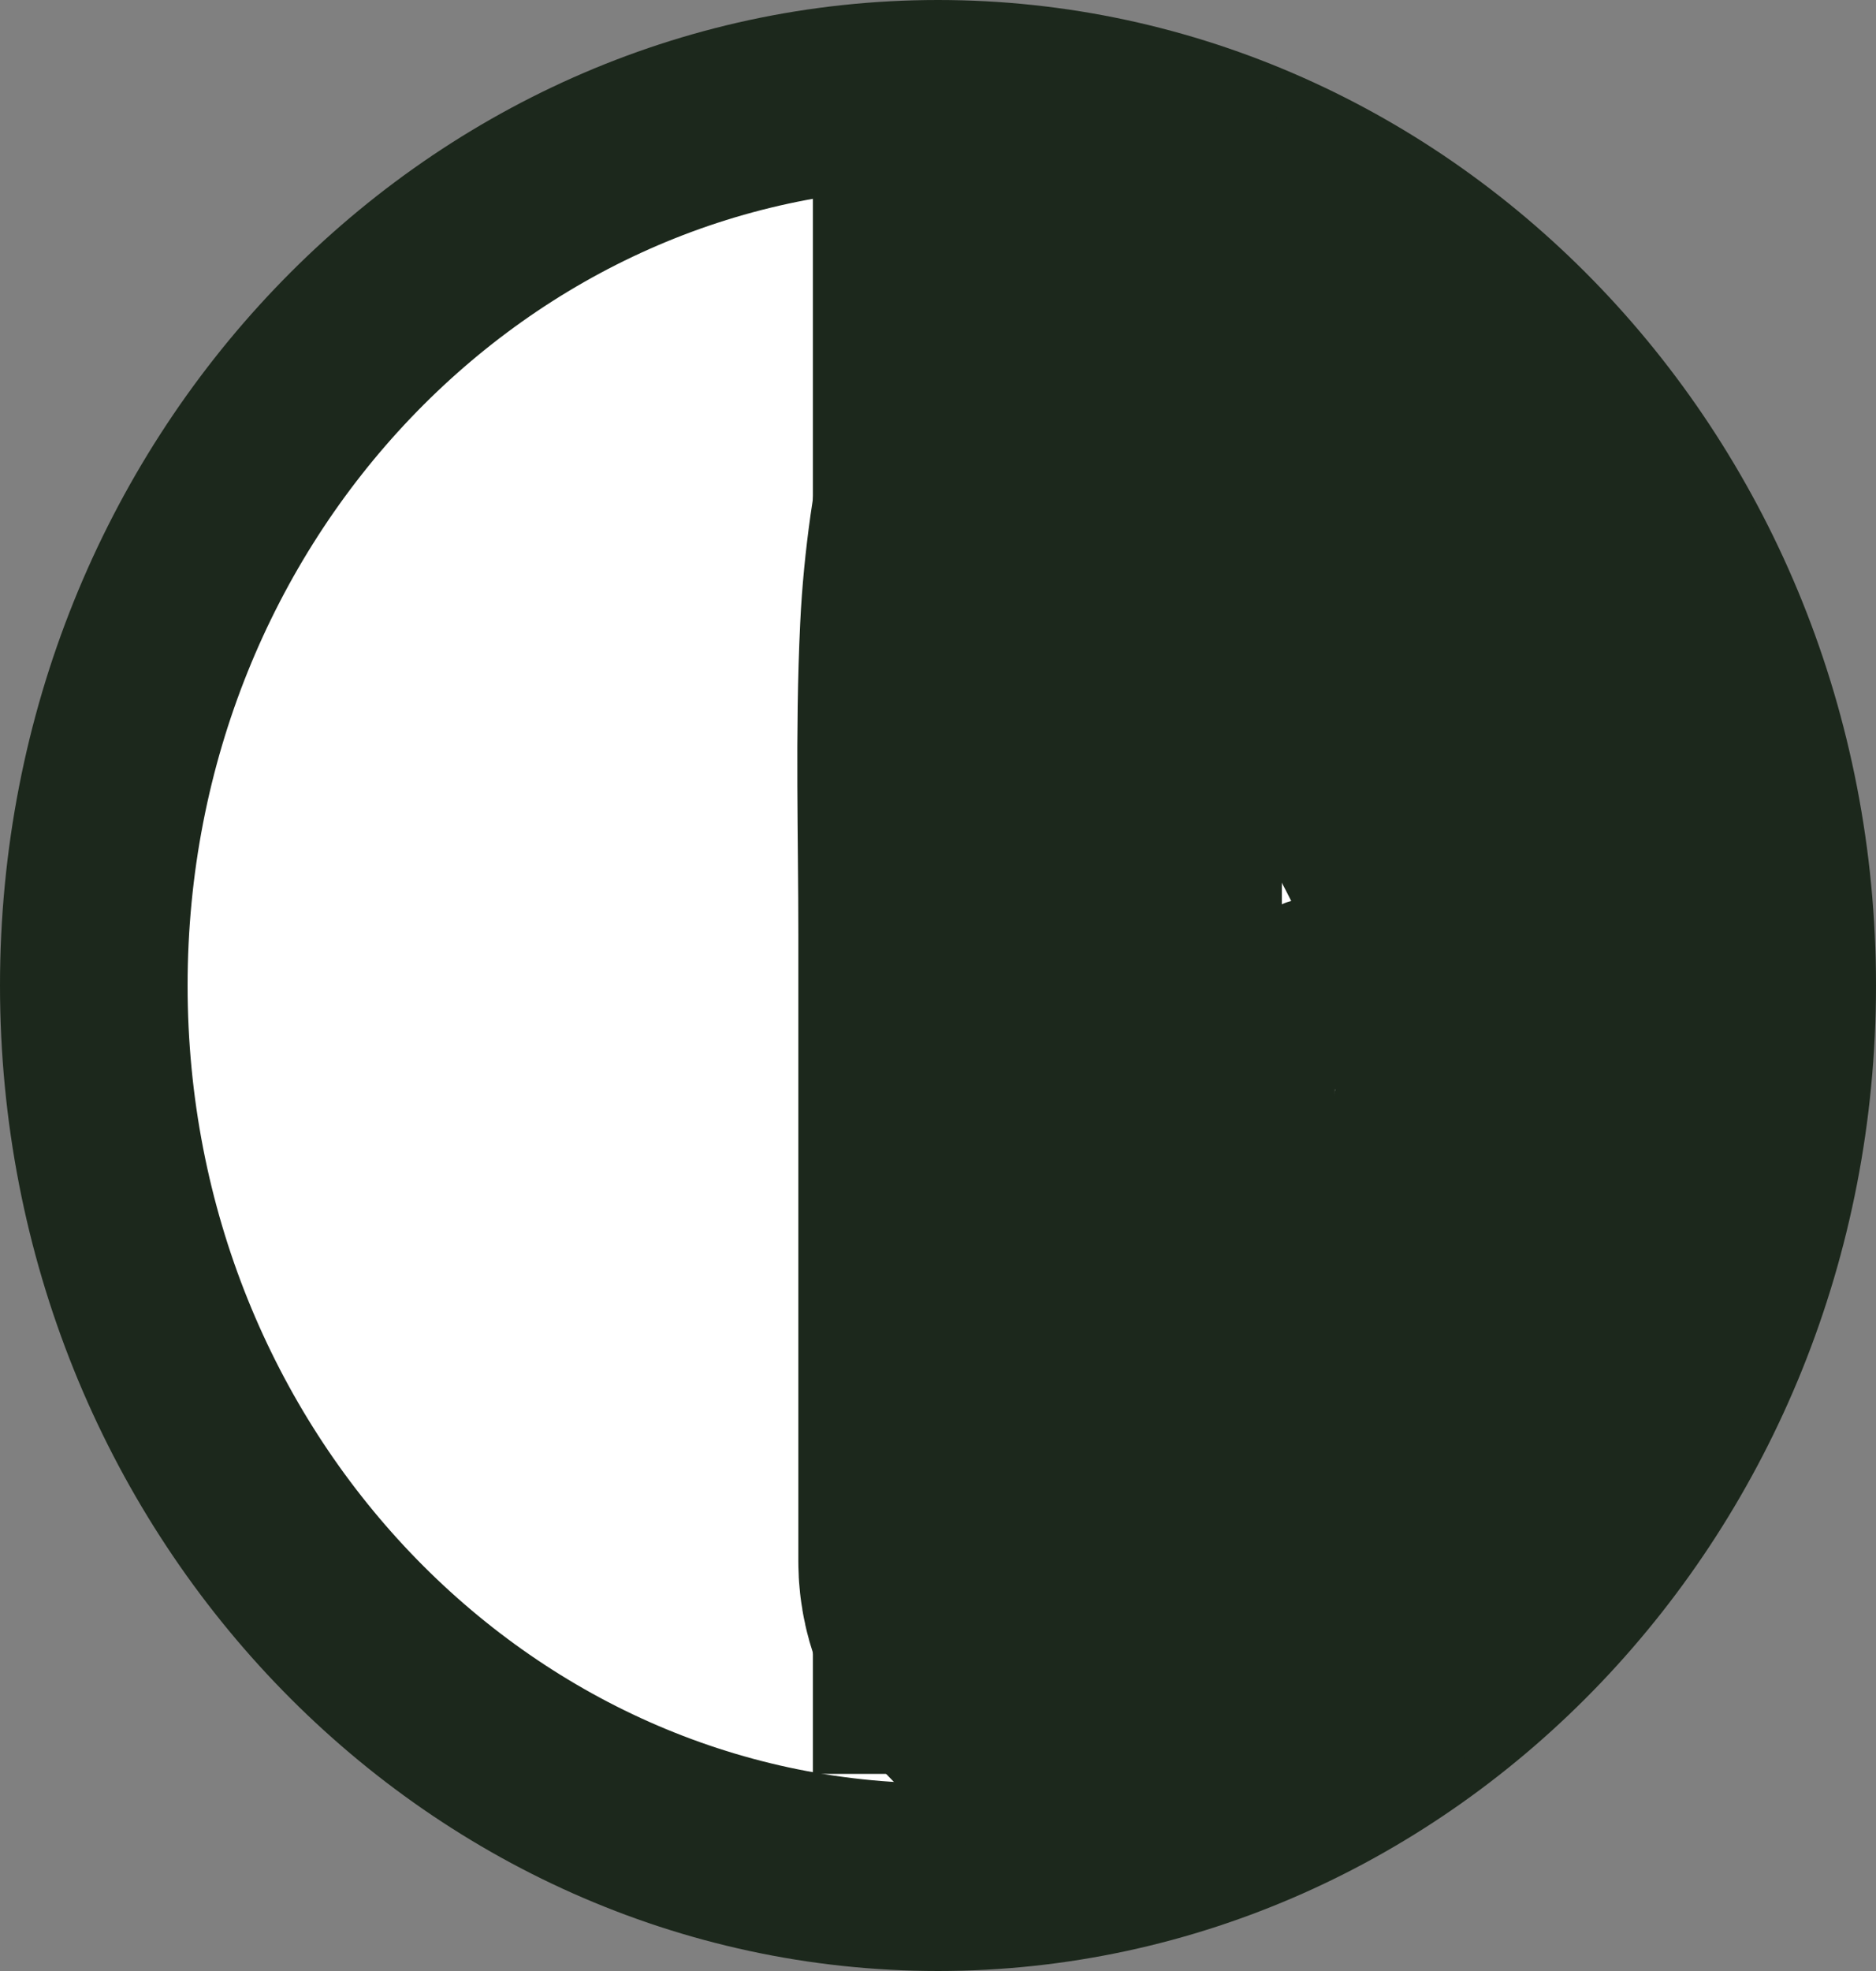 <svg width="20" height="21" viewBox="0 0 20 21" fill="none" xmlns="http://www.w3.org/2000/svg">
<rect x="0" y="0" width="20" height="21" fill="#808080" stroke="none"/>
<path d="M10 20C5.075 20 1 15.793 1 10.5C1 5.207 5.075 1 10 1C14.925 1 19 5.207 19 10.5C19 15.793 14.925 20 10 20Z" fill="white" stroke="#1C281C" stroke-width="2"/>
<path d="M11.693 3.15C11.405 4.342 11.087 5.515 11.028 6.76C10.977 7.821 11.011 8.892 11.011 9.955C11.011 11.316 11.011 12.676 11.011 14.037C11.011 14.902 11.011 15.767 11.011 16.633C11.011 17.028 11.362 17.276 11.606 17.5C12.295 18.132 12.993 17.831 13.597 17.213C14.363 16.431 15.187 15.801 15.836 14.853C16.138 14.413 16.375 14.018 16.507 13.469C16.684 12.733 16.645 11.934 16.853 11.211C17.245 9.855 16.763 8.064 16.442 6.773C16.207 5.825 15.317 5.084 14.636 4.579C14.36 4.374 14.014 4.41 13.738 4.272C13.392 4.101 13.1 3.807 12.764 3.609" stroke="#1C281C" stroke-width="5" stroke-linecap="round" stroke-linejoin="round"/>
<path d="M12.537 6.795C12.369 6.642 11.847 6.228 12.044 6.316C12.121 6.351 12.832 6.859 12.871 6.689C12.887 6.616 12.572 6.271 12.522 6.302C12.504 6.313 12.526 6.352 12.536 6.374C12.644 6.621 12.849 6.903 12.985 7.086C13.681 8.027 14.449 8.883 15.214 9.736C15.47 10.022 15.698 10.357 15.992 10.578C16.019 10.598 15.968 10.507 15.95 10.475C15.829 10.264 15.428 9.656 15.344 9.528C15.014 9.026 14.684 8.524 14.339 8.038C14.261 7.929 14.105 7.711 14.267 8.041C14.445 8.402 14.654 8.739 14.838 9.095C14.926 9.265 15.157 9.754 15.014 9.657C14.662 9.419 14.343 8.819 14.106 8.45C13.849 8.049 13.614 7.63 13.378 7.211C12.774 6.141 14.48 9.437 15.005 10.568C15.261 11.122 14.372 9.56 14.058 9.055C13.988 8.942 13.917 8.829 13.847 8.717C13.803 8.648 13.697 8.425 13.711 8.512C13.725 8.598 13.935 8.862 13.957 8.899C14.305 9.498 14.567 10.162 14.885 10.784C14.936 10.883 15.102 11.172 15.042 11.08C14.947 10.938 14.869 10.774 14.788 10.621C14.667 10.393 14.554 10.15 14.408 9.944C14.391 9.92 14.376 9.873 14.35 9.88C14.273 9.899 14.394 10.067 14.424 10.157C14.527 10.47 14.634 10.78 14.734 11.095C14.754 11.158 14.777 11.22 14.792 11.286C14.813 11.384 14.769 11.349 14.726 11.305C14.41 10.981 14.159 10.542 13.912 10.14C13.903 10.125 13.894 10.111 13.885 10.095C13.863 10.053 13.934 10.176 13.955 10.219C14.05 10.409 14.135 10.607 14.22 10.803C14.273 10.922 14.472 11.326 14.261 10.994C14.204 10.904 14.054 10.582 13.922 10.64C13.678 10.748 13.737 11.797 13.738 11.903C13.757 13.212 13.967 14.447 14.184 15.717C14.209 15.866 14.045 15.466 13.986 15.332C13.809 14.933 13.636 14.53 13.454 14.134C13.163 13.502 13.39 14.111 13.475 14.369C13.503 14.453 13.531 14.538 13.556 14.624C13.579 14.704 13.656 14.836 13.595 14.873C13.575 14.885 13.556 14.849 13.541 14.83C13.467 14.737 13.345 14.514 13.293 14.426C13.237 14.33 13.126 14.043 13.105 14.158C13.066 14.376 13.289 14.845 13.347 15.041C13.371 15.122 13.396 15.203 13.419 15.284C13.455 15.415 13.447 15.394 13.393 15.292C13.245 15.006 13.102 14.717 12.952 14.433C12.776 14.102 12.813 14.197 12.907 14.431C12.918 14.456 12.871 14.396 12.855 14.376C12.81 14.316 12.858 14.541 12.876 14.62C12.922 14.818 13.092 15.197 12.905 14.797C12.874 14.729 12.736 14.276 12.747 14.548C12.75 14.648 12.841 15.053 12.712 14.835C12.71 14.832 12.601 14.631 12.663 14.799C12.743 15.014 12.858 15.202 12.956 15.404" stroke="#1C281C" stroke-linecap="round" stroke-linejoin="round"/>
<line x1="11.166" y1="1.4" x2="11.166" y2="18.9" stroke="#1C281C" stroke-width="5"/>
</svg>

